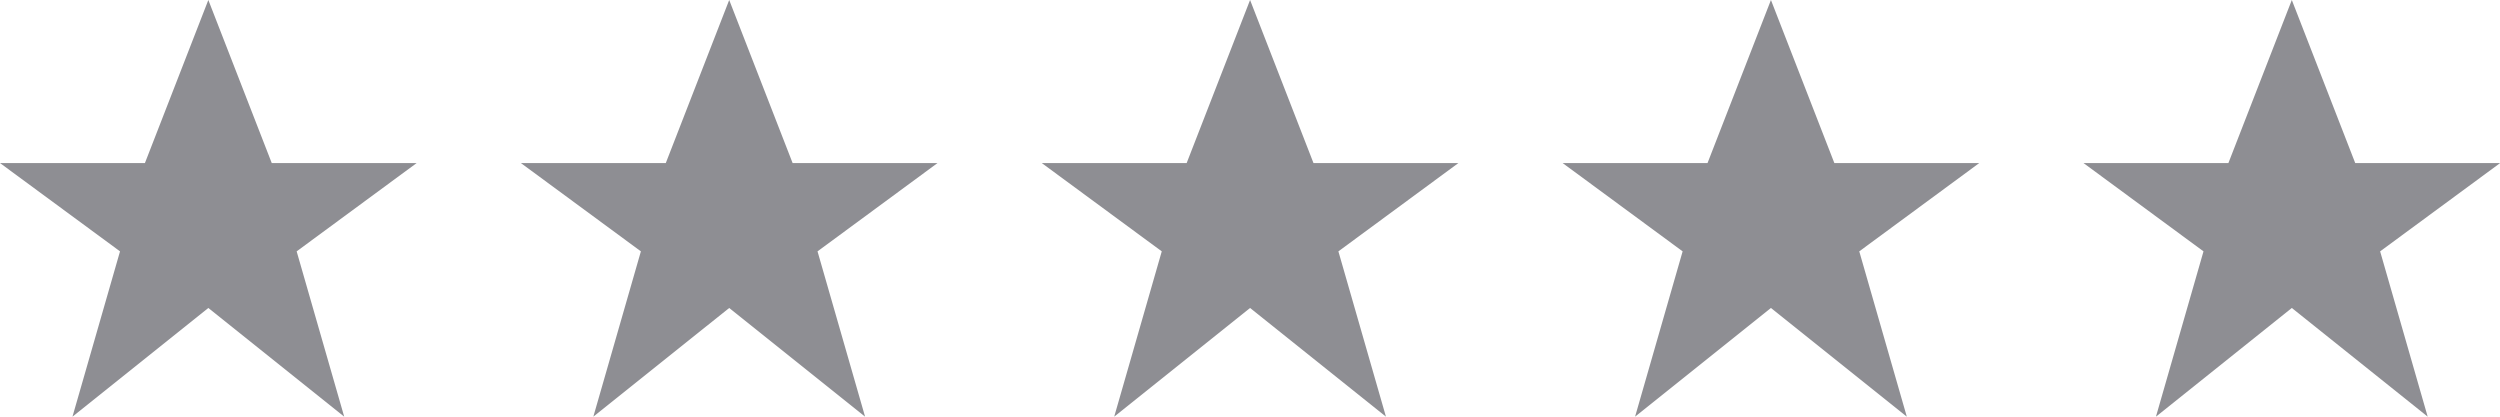 <svg viewBox="0 0 138 23" xmlns="http://www.w3.org/2000/svg" fill-rule="evenodd" clip-rule="evenodd" stroke-linejoin="round" stroke-miterlimit="1.414"><path d="M40.252 0l-3.5 9h-8l6.625 4.875L32.752 23l7.5-6 7.5 6-2.625-9.125L51.752 9h-8l-3.5-9zM11.5 0L8 9H0l6.625 4.875L4 23l7.5-6 7.5 6-2.625-9.125L23 9h-8l-3.5-9zM126.508 0l-3.5 9h-8l6.625 4.875L119.008 23l7.5-6 7.5 6-2.625-9.125L138.008 9h-8l-3.5-9zM97.756 0l-3.5 9h-8l6.625 4.875L90.256 23l7.5-6 7.5 6-2.625-9.125L109.256 9h-8l-3.5-9zM69.004 0l-3.5 9h-8l6.625 4.875L61.504 23l7.5-6 7.5 6-2.625-9.125L80.504 9h-8l-3.5-9z" fill="#8e8e93"/></svg>
